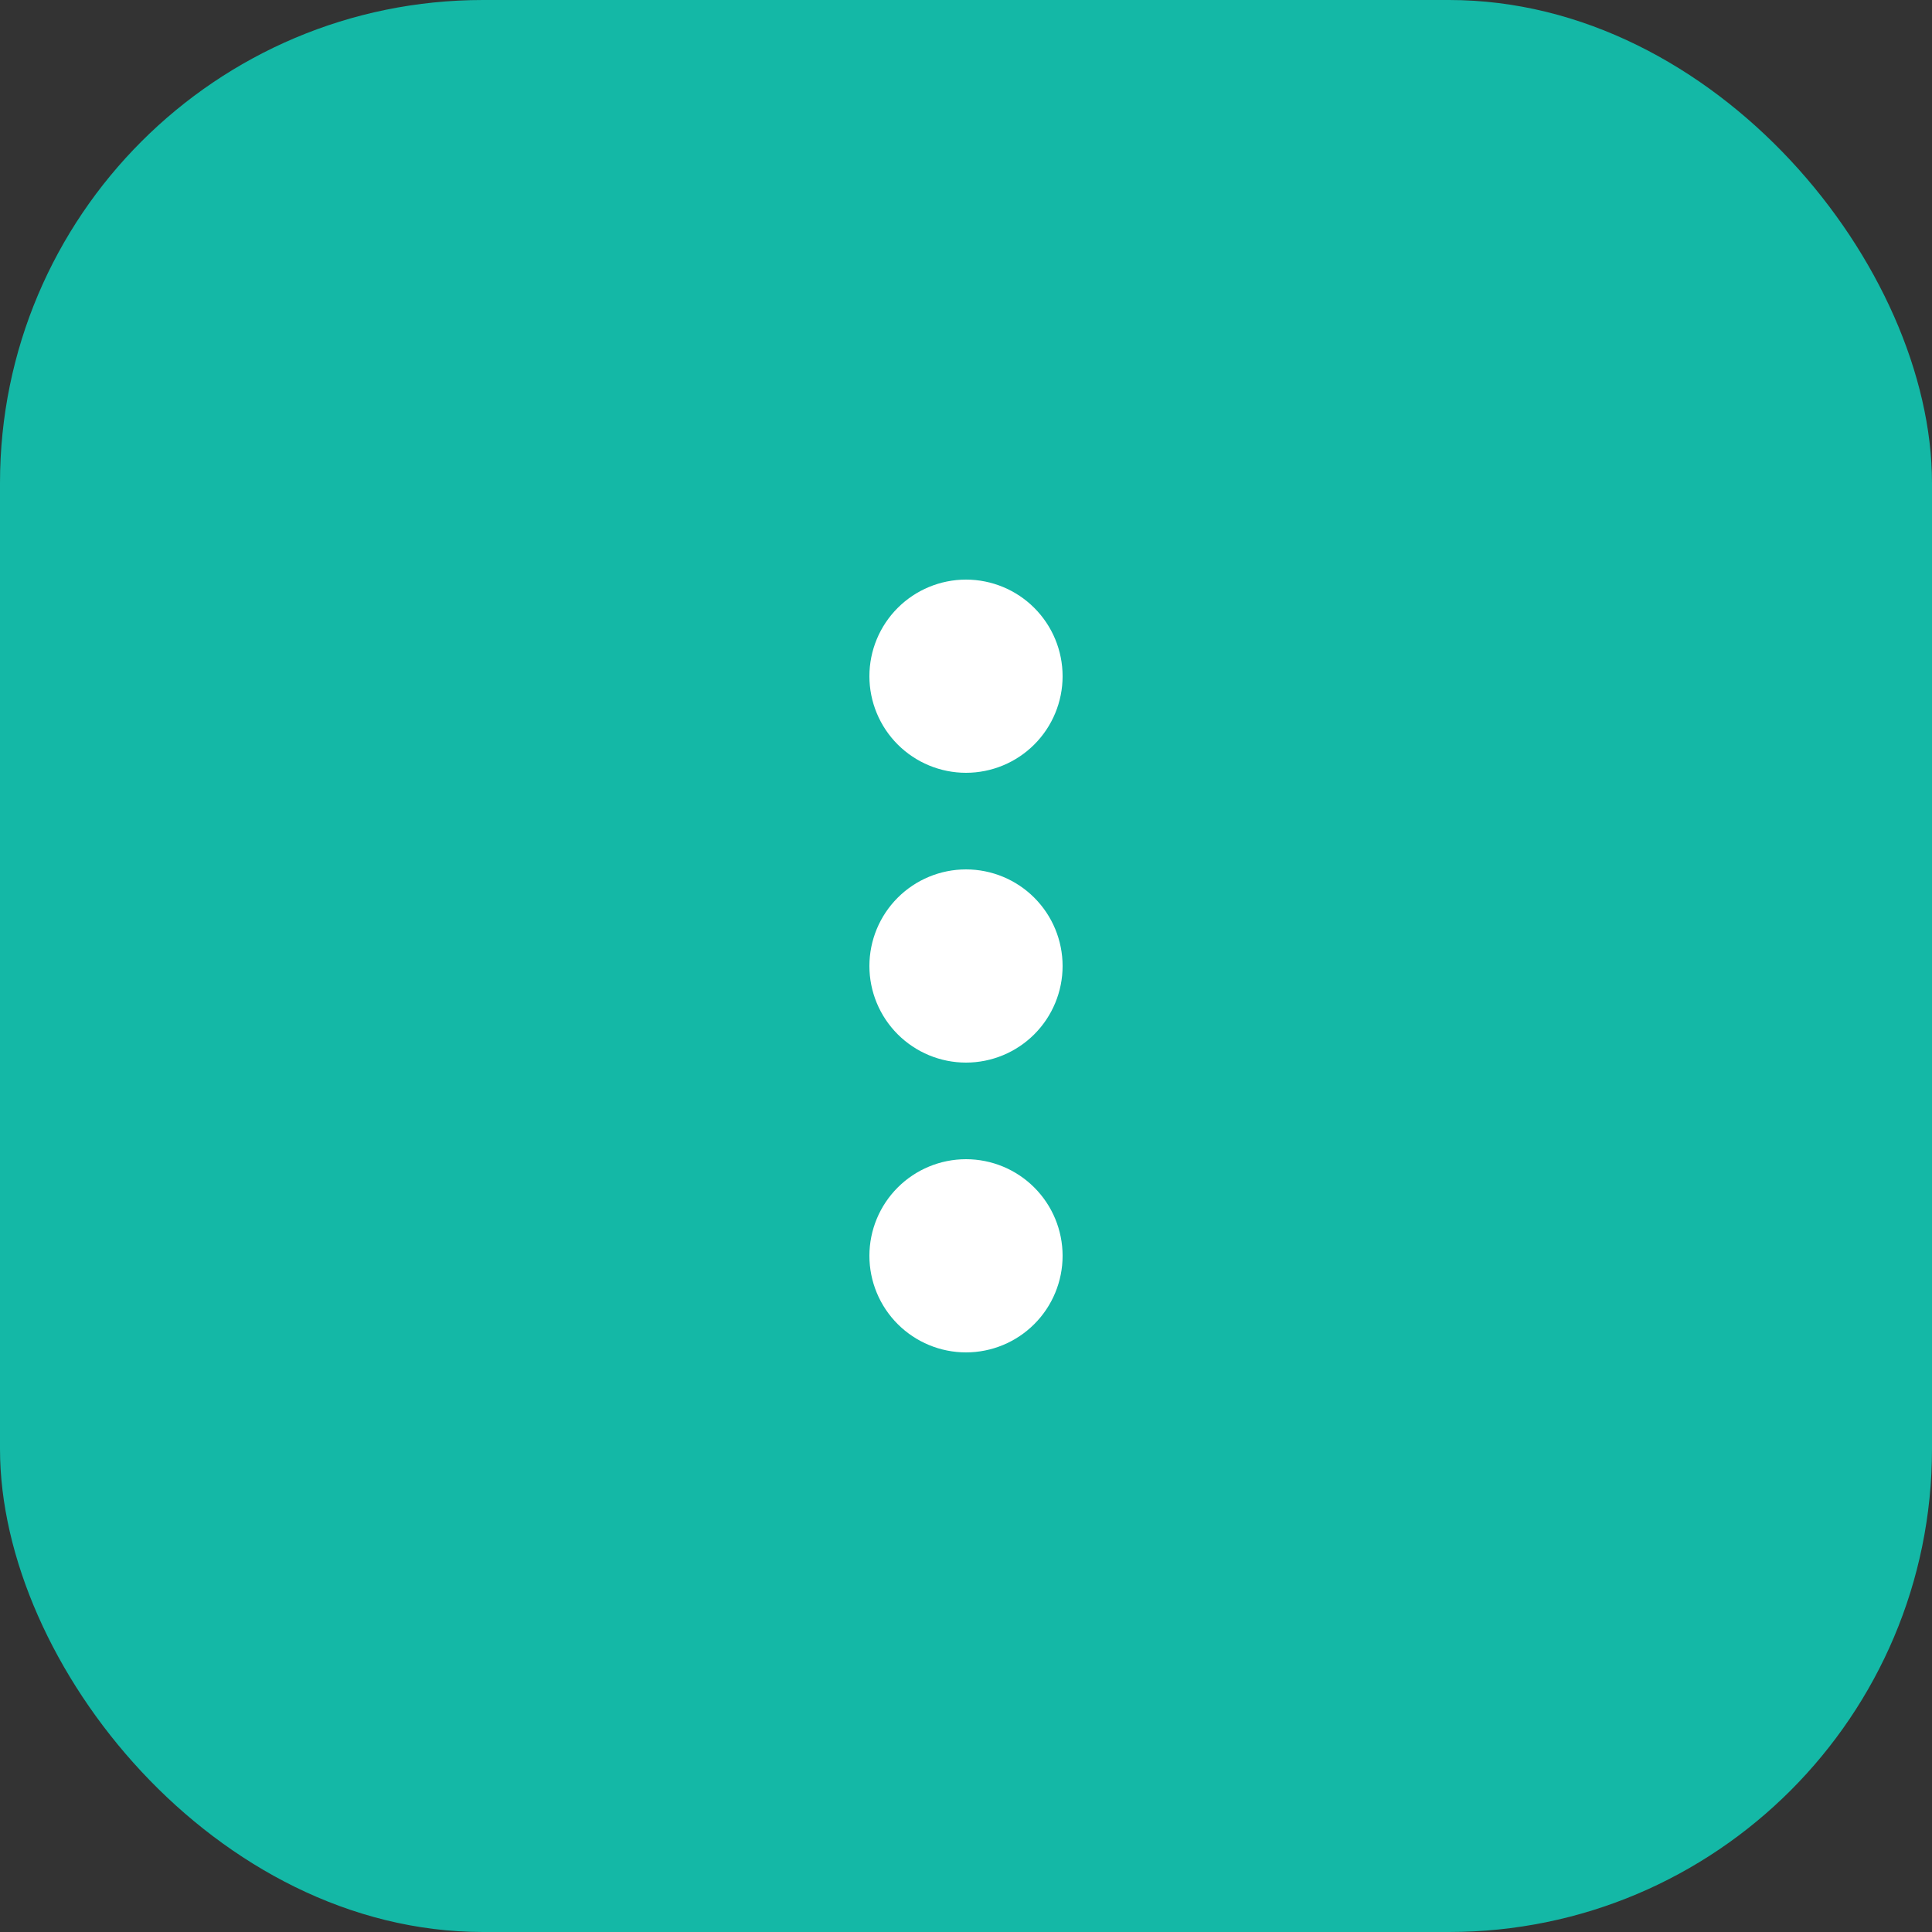 <svg width="40" height="40" viewBox="0 0 40 40" fill="none" xmlns="http://www.w3.org/2000/svg">
<rect x="0" y="0" width="40" height="40" fill="#333333" stroke="none"/>
<rect width="40" height="40" rx="10" fill="#14B8A6"/>
<path d="M22 26C22 26.53 21.789 27.039 21.414 27.414C21.039 27.789 20.53 28 20 28C19.47 28 18.961 27.789 18.586 27.414C18.211 27.039 18 26.53 18 26C18 25.47 18.211 24.961 18.586 24.586C18.961 24.211 19.47 24 20 24C20.53 24 21.039 24.211 21.414 24.586C21.789 24.961 22 25.47 22 26ZM22 20C22 20.53 21.789 21.039 21.414 21.414C21.039 21.789 20.53 22 20 22C19.47 22 18.961 21.789 18.586 21.414C18.211 21.039 18 20.53 18 20C18 19.47 18.211 18.961 18.586 18.586C18.961 18.211 19.47 18 20 18C20.53 18 21.039 18.211 21.414 18.586C21.789 18.961 22 19.47 22 20ZM20 16C20.53 16 21.039 15.789 21.414 15.414C21.789 15.039 22 14.53 22 14C22 13.47 21.789 12.961 21.414 12.586C21.039 12.211 20.53 12 20 12C19.47 12 18.961 12.211 18.586 12.586C18.211 12.961 18 13.47 18 14C18 14.53 18.211 15.039 18.586 15.414C18.961 15.789 19.47 16 20 16Z" fill="white"/>
</svg>
